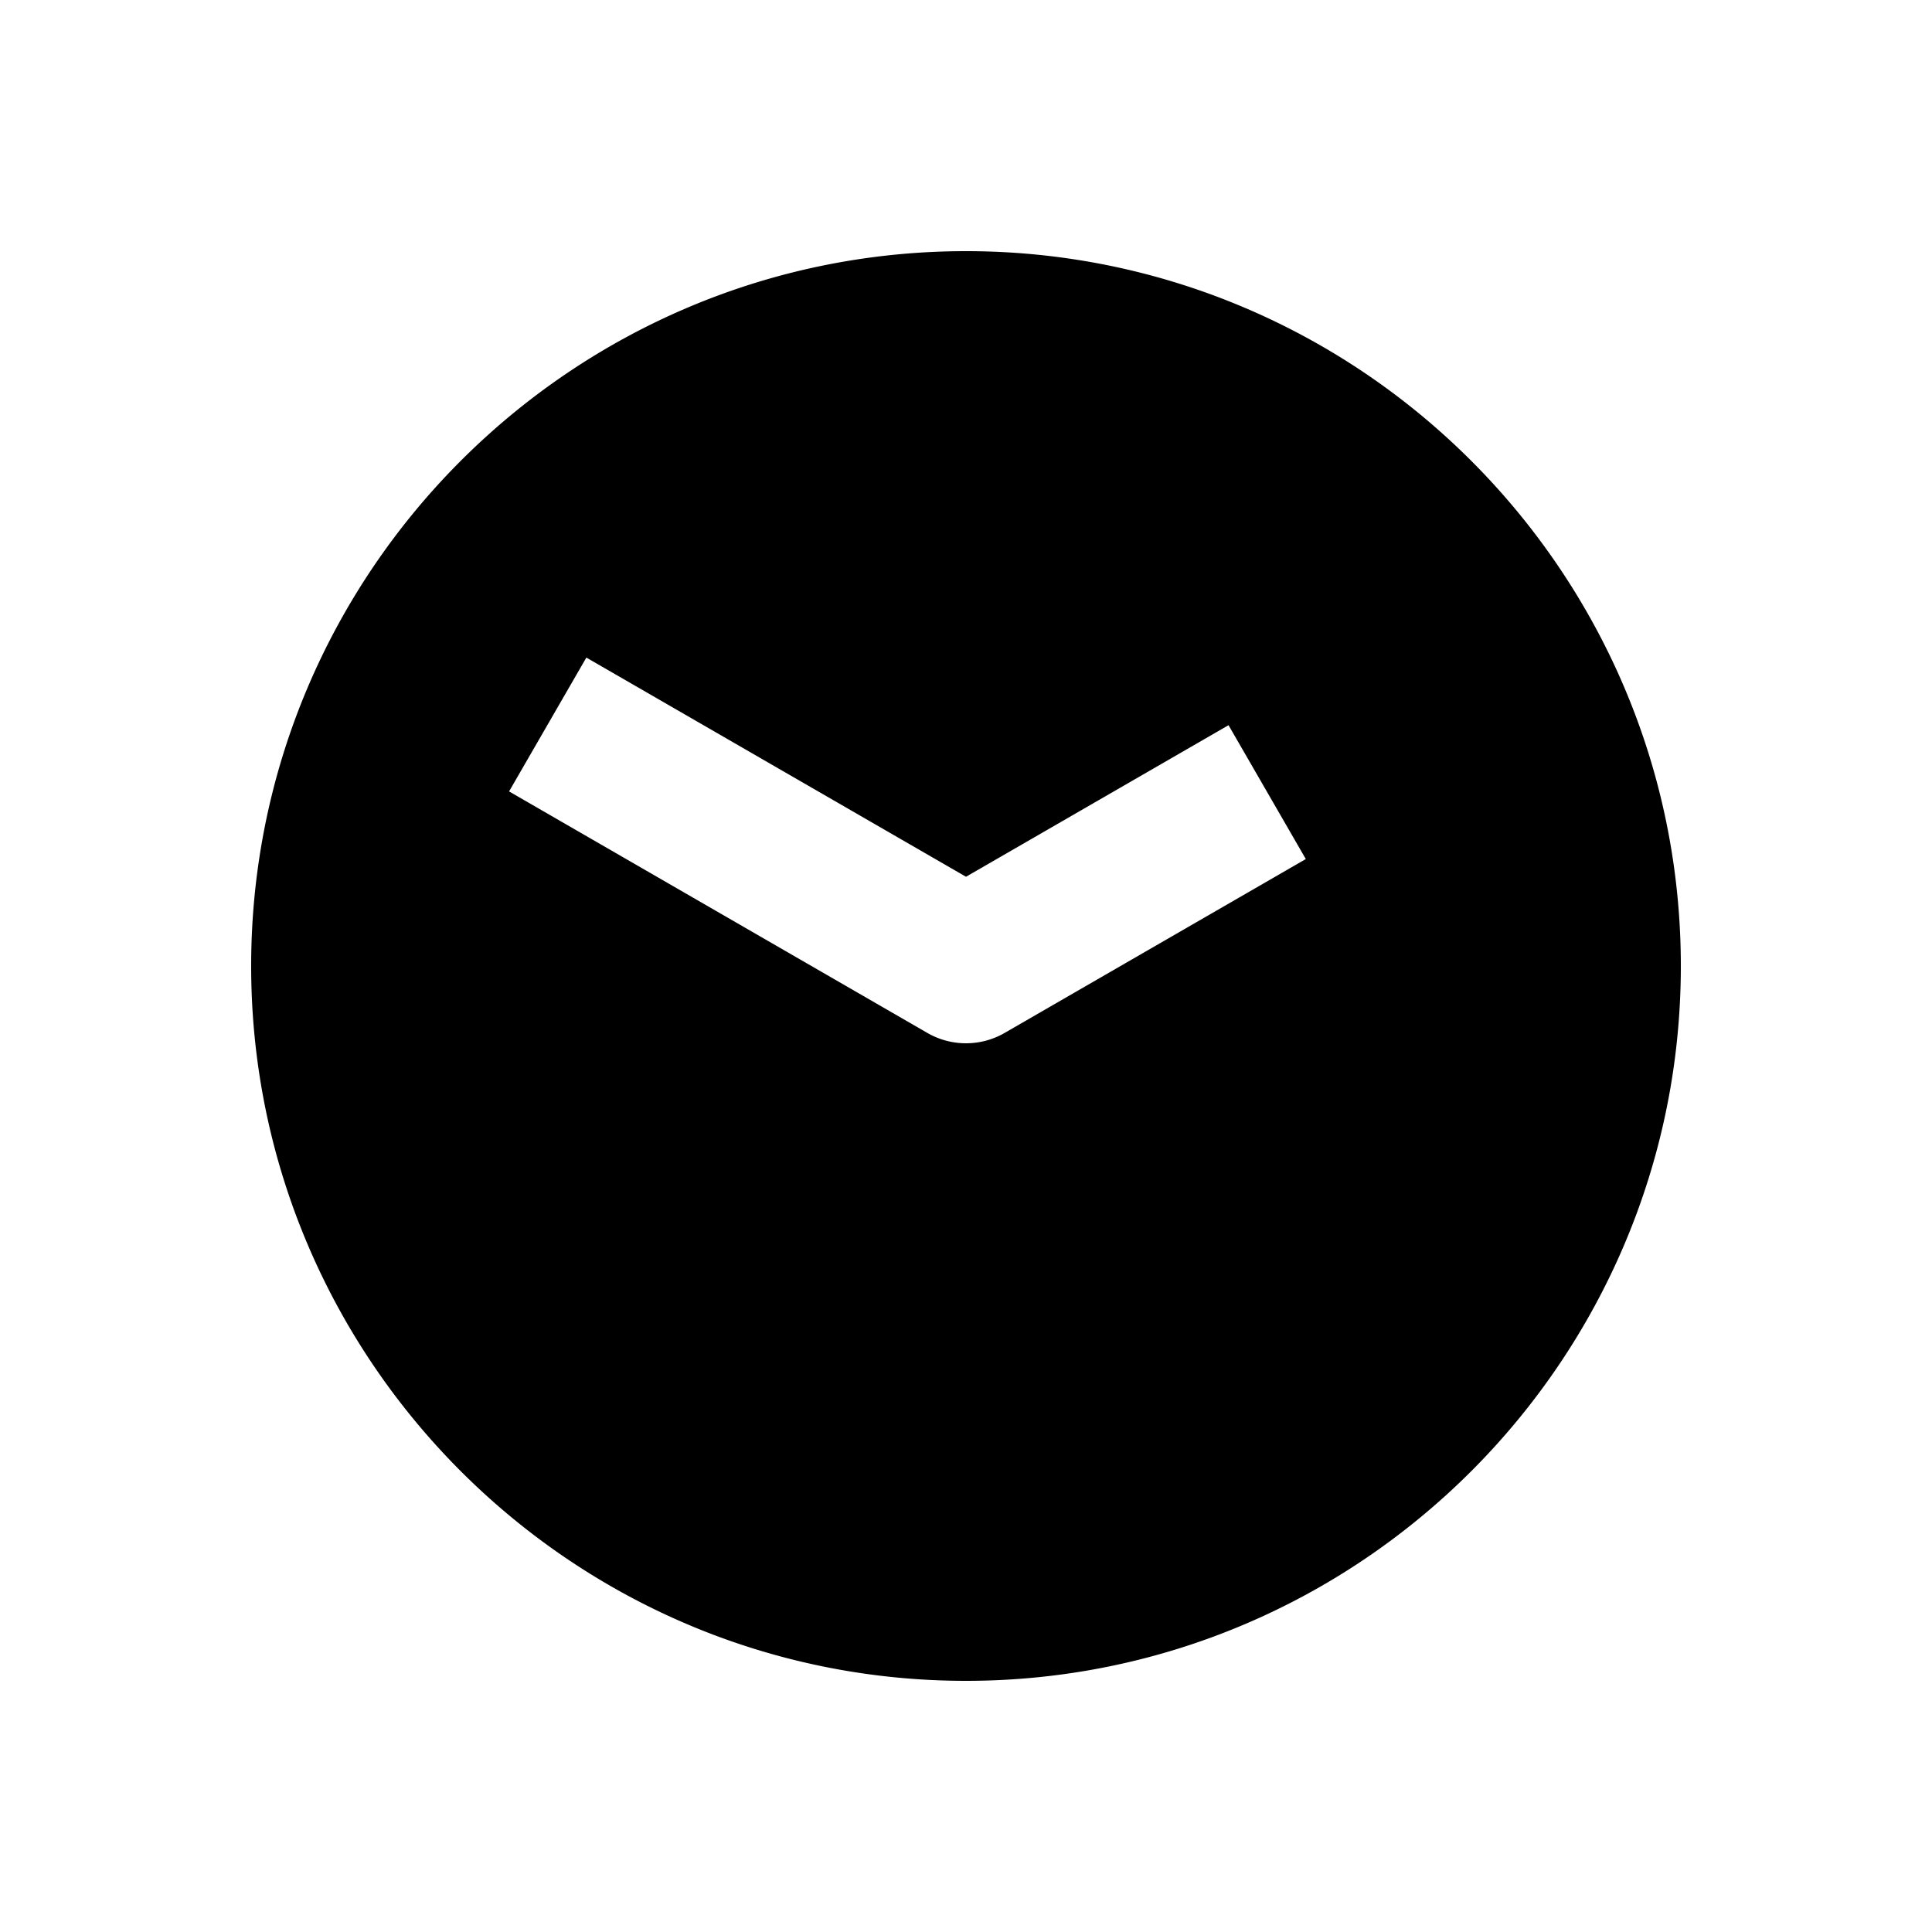 <svg xmlns="http://www.w3.org/2000/svg" width="1000" height="1000"><path d="M500 130c-203.99 0-370 166.01-370 370s166.01 370 370 370 370-166.01 370-370-166.01-370-370-370zM303.494 340.36l34.64 20L500 453.811l101.244-58.453 34.64-20 40 69.282-34.64 20-121.244 70a40.004 40.004 0 0 1-40 0l-181.865-105-34.64-20 40-69.282z" style="-inkscape-stroke:none"/></svg>